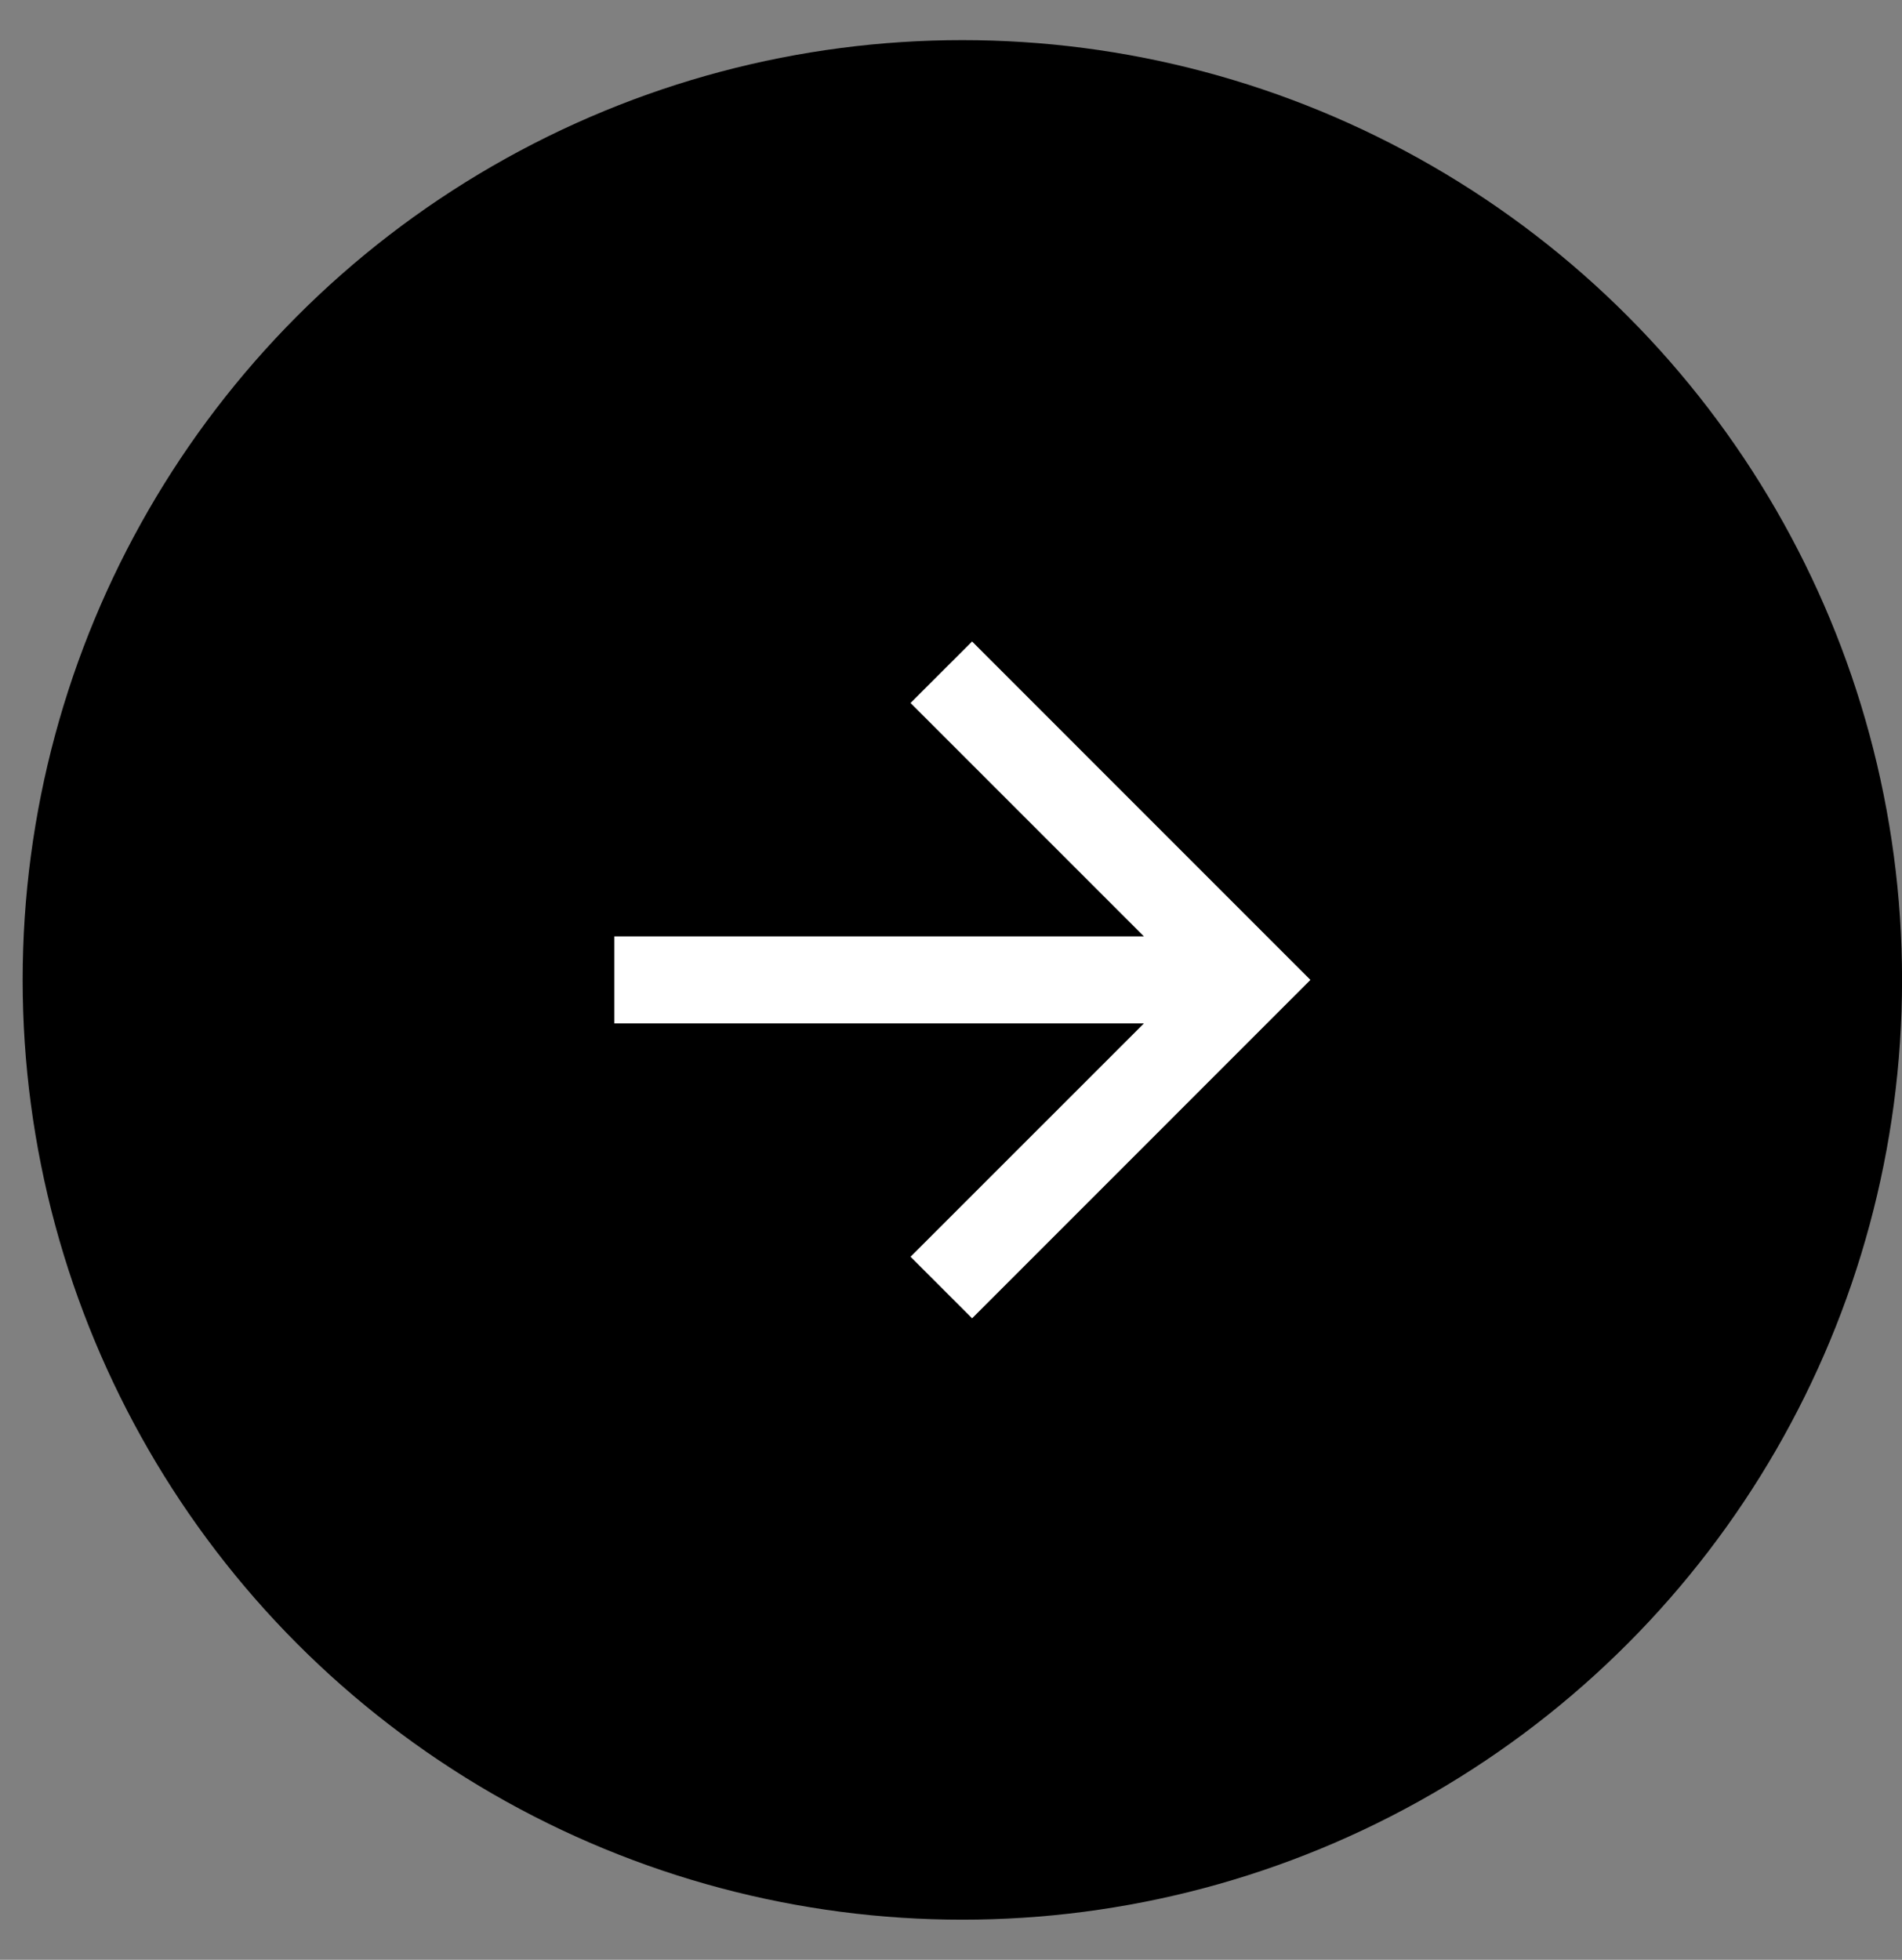 <svg width="33" height="34" viewBox="0 0 33 34" fill="none" xmlns="http://www.w3.org/2000/svg">
<rect x="0" y="0" width="33" height="34" fill="#808080" stroke="none"/>
<circle cx="16.697" cy="17" r="16.304" fill="black"/>
<path d="M19.847 16.245L15.798 12.196L16.866 11.129L22.736 17L16.866 22.871L15.798 21.803L19.847 17.755H10.659V16.245H19.847Z" fill="white"/>
</svg>
